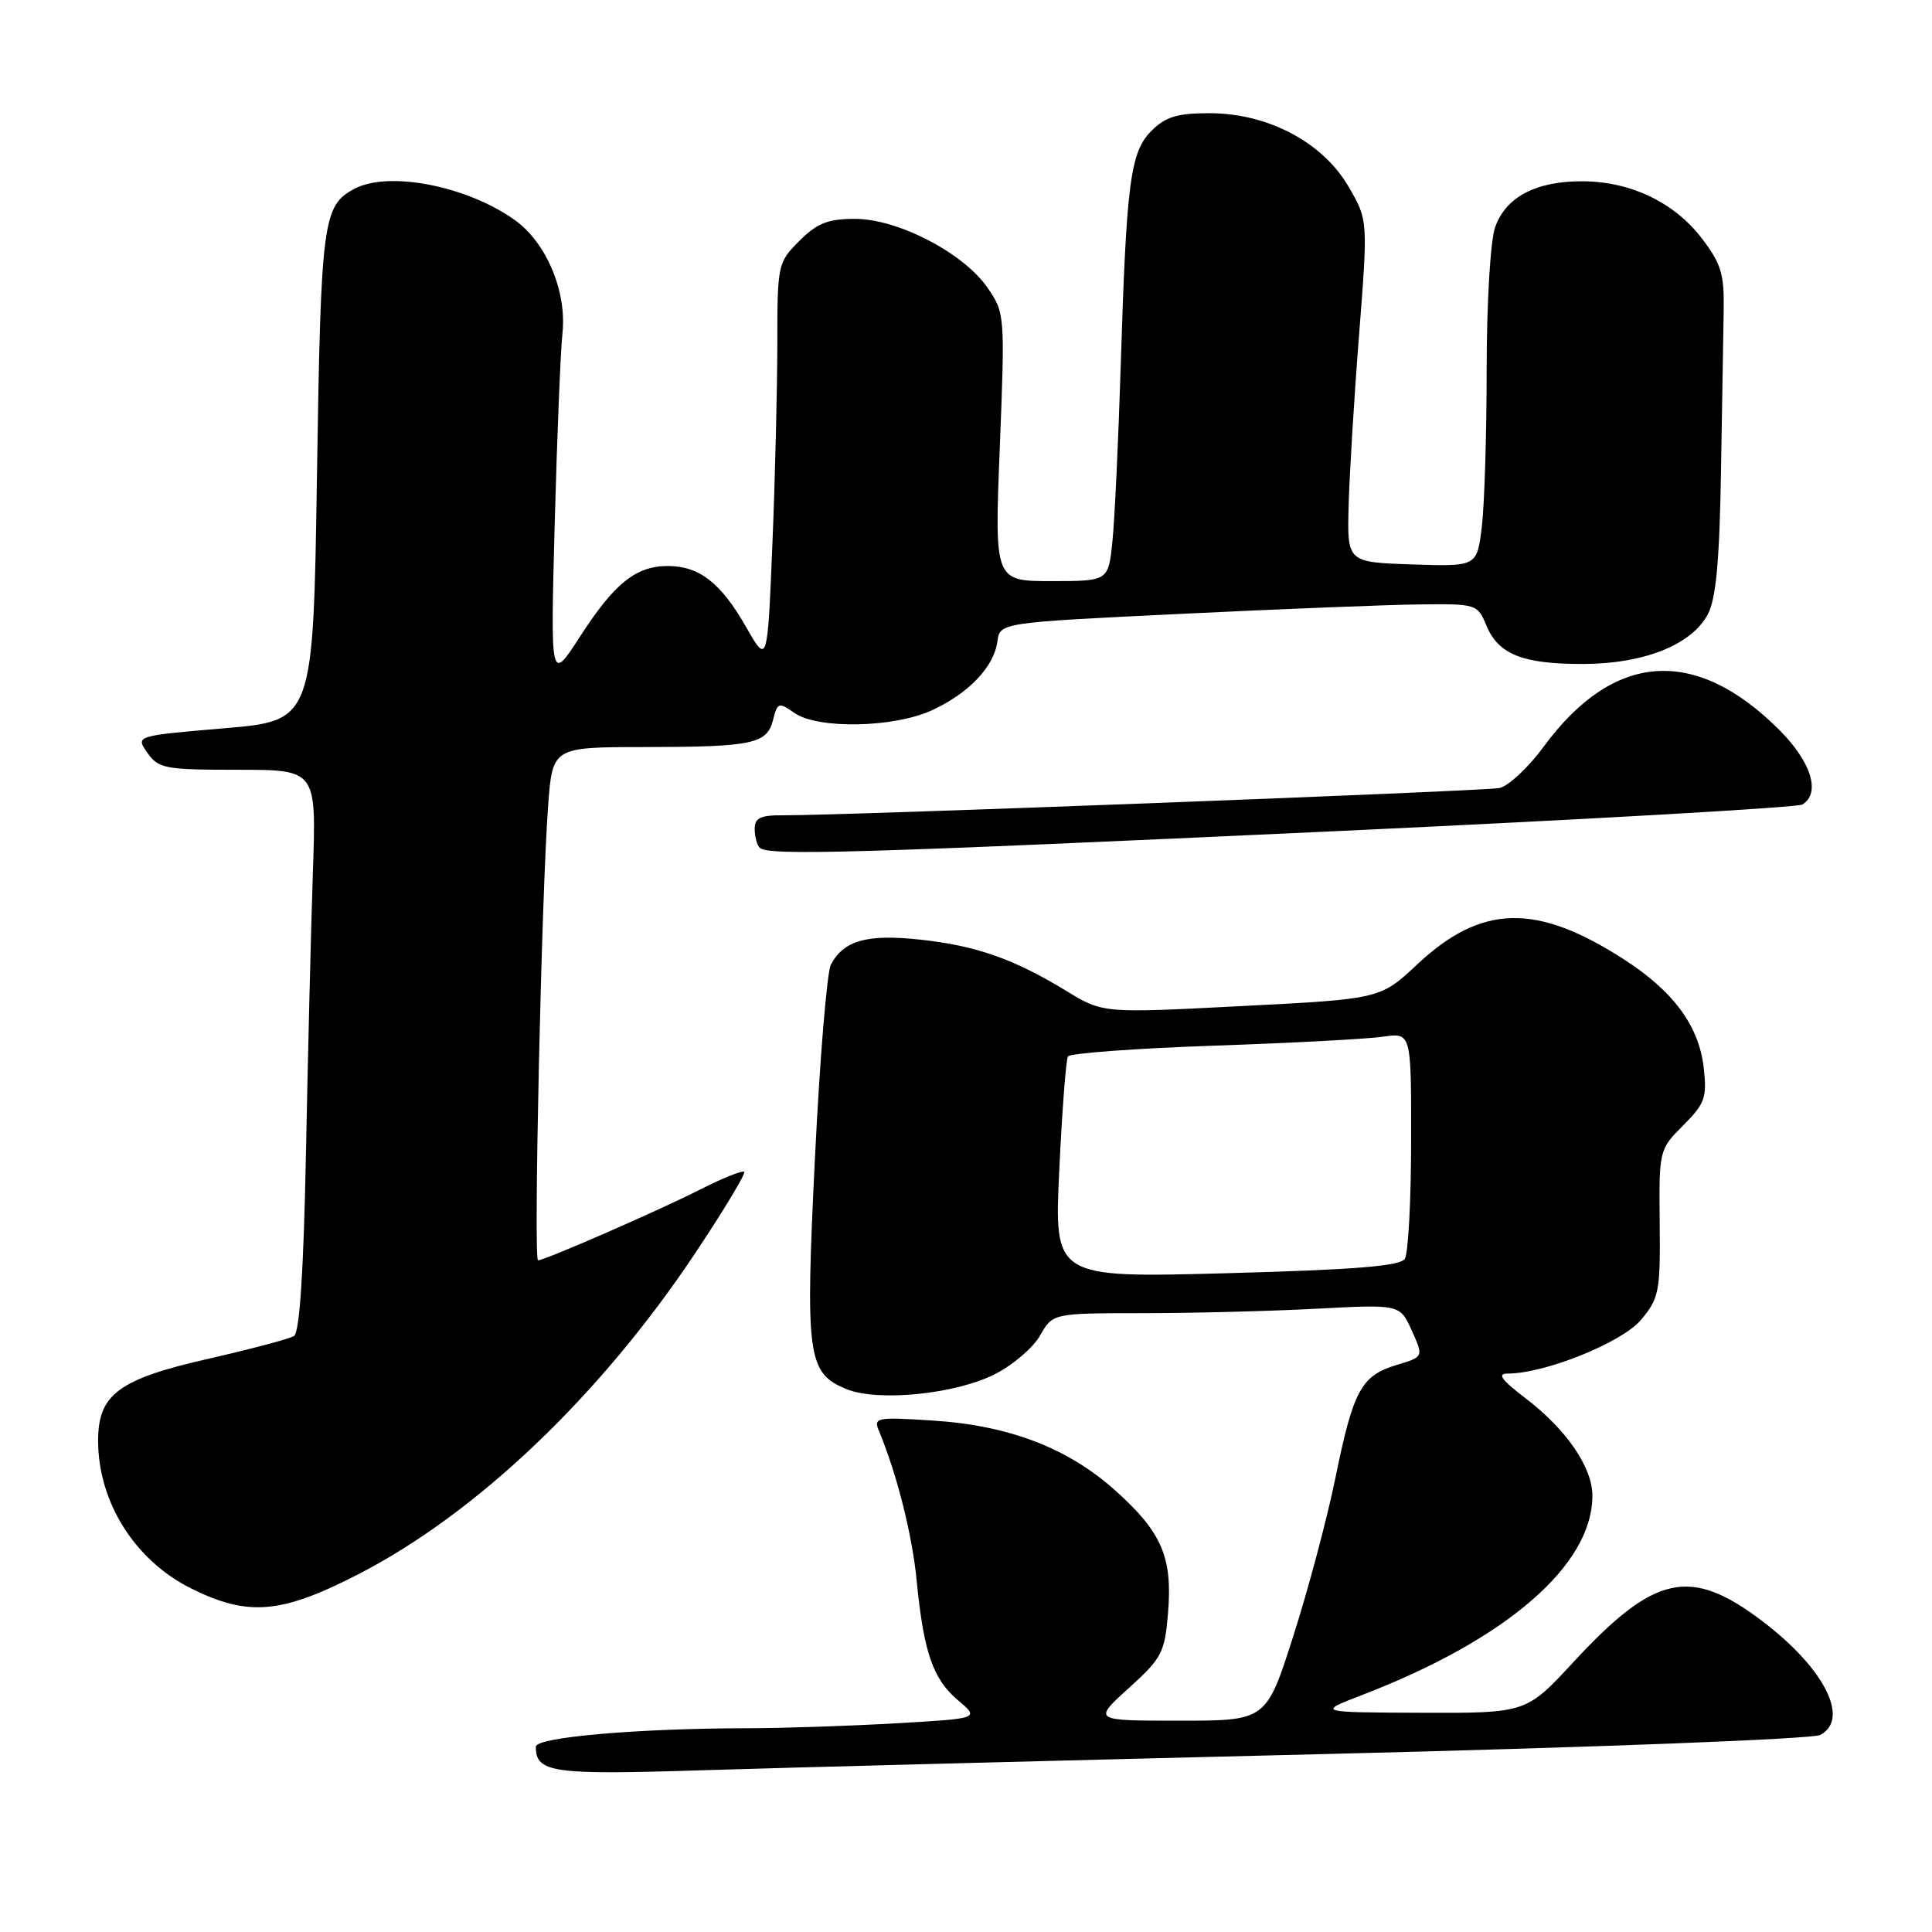 <?xml version="1.0" encoding="UTF-8" standalone="no"?>
<!DOCTYPE svg PUBLIC "-//W3C//DTD SVG 1.1//EN" "http://www.w3.org/Graphics/SVG/1.1/DTD/svg11.dtd" >
<svg xmlns="http://www.w3.org/2000/svg" xmlns:xlink="http://www.w3.org/1999/xlink" version="1.1" viewBox="0 0 256 256">
 <g >
 <path fill="currentColor"
d=" M 175.95 232.41 C 211.41 231.54 240.19 230.43 241.20 229.89 C 245.17 227.77 241.72 221.02 233.48 214.78 C 223.97 207.58 219.26 208.60 208.51 220.21 C 202.23 227.00 202.23 227.00 188.36 226.95 C 174.50 226.90 174.50 226.90 180.53 224.58 C 199.67 217.21 211.00 207.39 211.00 198.19 C 211.00 194.43 207.56 189.41 202.16 185.29 C 198.90 182.81 198.33 182.00 199.82 182.00 C 204.72 182.00 214.92 177.89 217.43 174.90 C 219.84 172.03 220.01 171.17 219.92 162.08 C 219.82 152.39 219.84 152.32 223.03 149.12 C 225.92 146.23 226.20 145.45 225.75 141.46 C 225.12 135.92 221.71 131.30 215.07 127.05 C 203.54 119.65 196.30 119.83 187.83 127.75 C 182.90 132.37 182.90 132.37 164.52 133.31 C 146.14 134.26 146.14 134.26 141.32 131.32 C 134.32 127.05 129.35 125.30 121.87 124.50 C 114.86 123.75 111.81 124.61 110.10 127.81 C 109.58 128.78 108.63 140.28 107.99 153.36 C 106.69 179.71 106.99 181.92 112.12 184.05 C 116.29 185.78 126.63 184.74 131.86 182.07 C 134.23 180.86 136.92 178.56 137.83 176.94 C 139.50 174.01 139.50 174.01 151.50 174.00 C 158.10 174.00 168.45 173.73 174.50 173.41 C 185.50 172.83 185.50 172.83 187.07 176.31 C 188.64 179.79 188.64 179.79 185.07 180.86 C 180.37 182.28 179.32 184.21 176.96 195.78 C 175.87 201.13 173.36 210.56 171.38 216.75 C 167.79 228.00 167.79 228.00 156.30 228.00 C 144.81 228.00 144.81 228.00 149.55 223.70 C 153.96 219.71 154.34 218.99 154.77 213.71 C 155.38 206.37 153.96 203.04 147.82 197.53 C 141.54 191.88 133.70 188.87 123.59 188.23 C 116.13 187.75 115.72 187.83 116.47 189.61 C 118.87 195.41 120.87 203.33 121.47 209.50 C 122.40 218.98 123.62 222.50 126.97 225.32 C 129.80 227.71 129.80 227.71 118.65 228.35 C 112.52 228.70 103.67 229.00 99.00 229.00 C 84.46 229.02 71.00 230.19 71.00 231.45 C 71.00 234.89 73.17 235.20 93.00 234.57 C 103.72 234.23 141.05 233.26 175.95 232.41 Z  M 47.49 208.59 C 63.17 200.52 79.52 184.94 92.08 166.11 C 95.90 160.38 98.84 155.50 98.61 155.28 C 98.38 155.05 95.79 156.09 92.85 157.58 C 87.21 160.44 72.19 167.00 71.29 167.00 C 70.68 167.00 71.76 118.29 72.63 106.75 C 73.21 99.00 73.21 99.00 85.35 98.99 C 99.78 98.97 101.64 98.58 102.44 95.37 C 103.02 93.07 103.19 93.02 105.25 94.46 C 108.35 96.64 118.45 96.44 123.50 94.11 C 128.37 91.86 131.71 88.35 132.16 85.00 C 132.50 82.50 132.50 82.50 156.50 81.34 C 169.70 80.70 183.93 80.13 188.13 80.09 C 195.62 80.00 195.78 80.05 196.95 82.87 C 198.54 86.72 201.78 88.00 209.80 87.98 C 217.91 87.95 224.22 85.41 226.33 81.33 C 227.39 79.27 227.85 74.14 228.04 62.50 C 228.18 53.70 228.34 44.02 228.40 41.00 C 228.48 36.34 228.04 34.90 225.51 31.60 C 221.86 26.82 216.08 24.05 209.70 24.02 C 203.52 23.99 199.51 26.11 198.11 30.12 C 197.48 31.92 197.00 40.08 196.99 48.90 C 196.99 57.48 196.70 66.88 196.35 69.79 C 195.71 75.07 195.71 75.07 187.11 74.79 C 178.50 74.50 178.50 74.50 178.70 67.00 C 178.81 62.88 179.43 52.67 180.09 44.32 C 181.27 29.14 181.27 29.14 178.65 24.67 C 175.22 18.82 167.96 15.00 160.26 15.00 C 156.00 15.00 154.44 15.47 152.59 17.32 C 149.77 20.14 149.26 23.99 148.50 48.50 C 148.19 58.40 147.70 68.86 147.40 71.75 C 146.86 77.00 146.86 77.00 139.31 77.00 C 131.77 77.00 131.77 77.00 132.48 59.25 C 133.17 41.72 133.15 41.46 130.84 38.11 C 127.66 33.51 118.98 29.00 113.28 29.00 C 109.71 29.00 108.28 29.57 105.92 31.92 C 103.05 34.79 103.00 35.04 103.00 45.67 C 102.99 51.63 102.70 63.59 102.34 72.26 C 101.69 88.03 101.69 88.03 98.86 83.08 C 95.52 77.23 92.66 75.00 88.50 75.00 C 84.26 75.00 81.43 77.27 76.86 84.34 C 72.94 90.41 72.94 90.41 73.50 69.45 C 73.81 57.93 74.27 46.54 74.53 44.14 C 75.12 38.60 72.38 32.12 68.19 29.14 C 61.85 24.62 51.47 22.61 46.96 25.02 C 42.77 27.26 42.52 29.20 42.00 63.00 C 41.50 95.50 41.50 95.50 29.72 96.50 C 17.95 97.50 17.95 97.50 19.53 99.75 C 21.00 101.84 21.86 102.00 31.51 102.00 C 41.91 102.00 41.91 102.00 41.47 115.25 C 41.22 122.54 40.81 139.26 40.55 152.42 C 40.23 168.51 39.71 176.56 38.95 177.03 C 38.34 177.41 33.28 178.75 27.72 180.02 C 15.73 182.73 13.00 184.75 13.00 190.89 C 13.00 199.03 17.86 206.75 25.31 210.47 C 32.86 214.23 37.25 213.86 47.49 208.59 Z  M 177.08 110.13 C 210.41 108.58 238.19 107.00 238.83 106.60 C 241.29 105.08 240.00 100.95 235.75 96.70 C 224.61 85.58 213.78 86.36 204.53 98.96 C 202.49 101.73 199.85 104.19 198.66 104.42 C 196.53 104.84 111.01 108.09 103.75 108.03 C 100.77 108.01 100.00 108.38 100.00 109.83 C 100.00 110.84 100.30 111.97 100.67 112.33 C 101.75 113.41 113.21 113.08 177.08 110.13 Z  M 140.36 155.03 C 140.73 147.17 141.25 140.40 141.51 139.98 C 141.77 139.56 150.42 138.92 160.74 138.56 C 171.06 138.21 181.19 137.67 183.25 137.37 C 187.00 136.82 187.00 136.82 186.98 151.16 C 186.98 159.05 186.60 166.08 186.15 166.80 C 185.53 167.76 179.55 168.25 162.50 168.71 C 139.68 169.32 139.68 169.32 140.36 155.03 Z "/>
</g>
</svg>